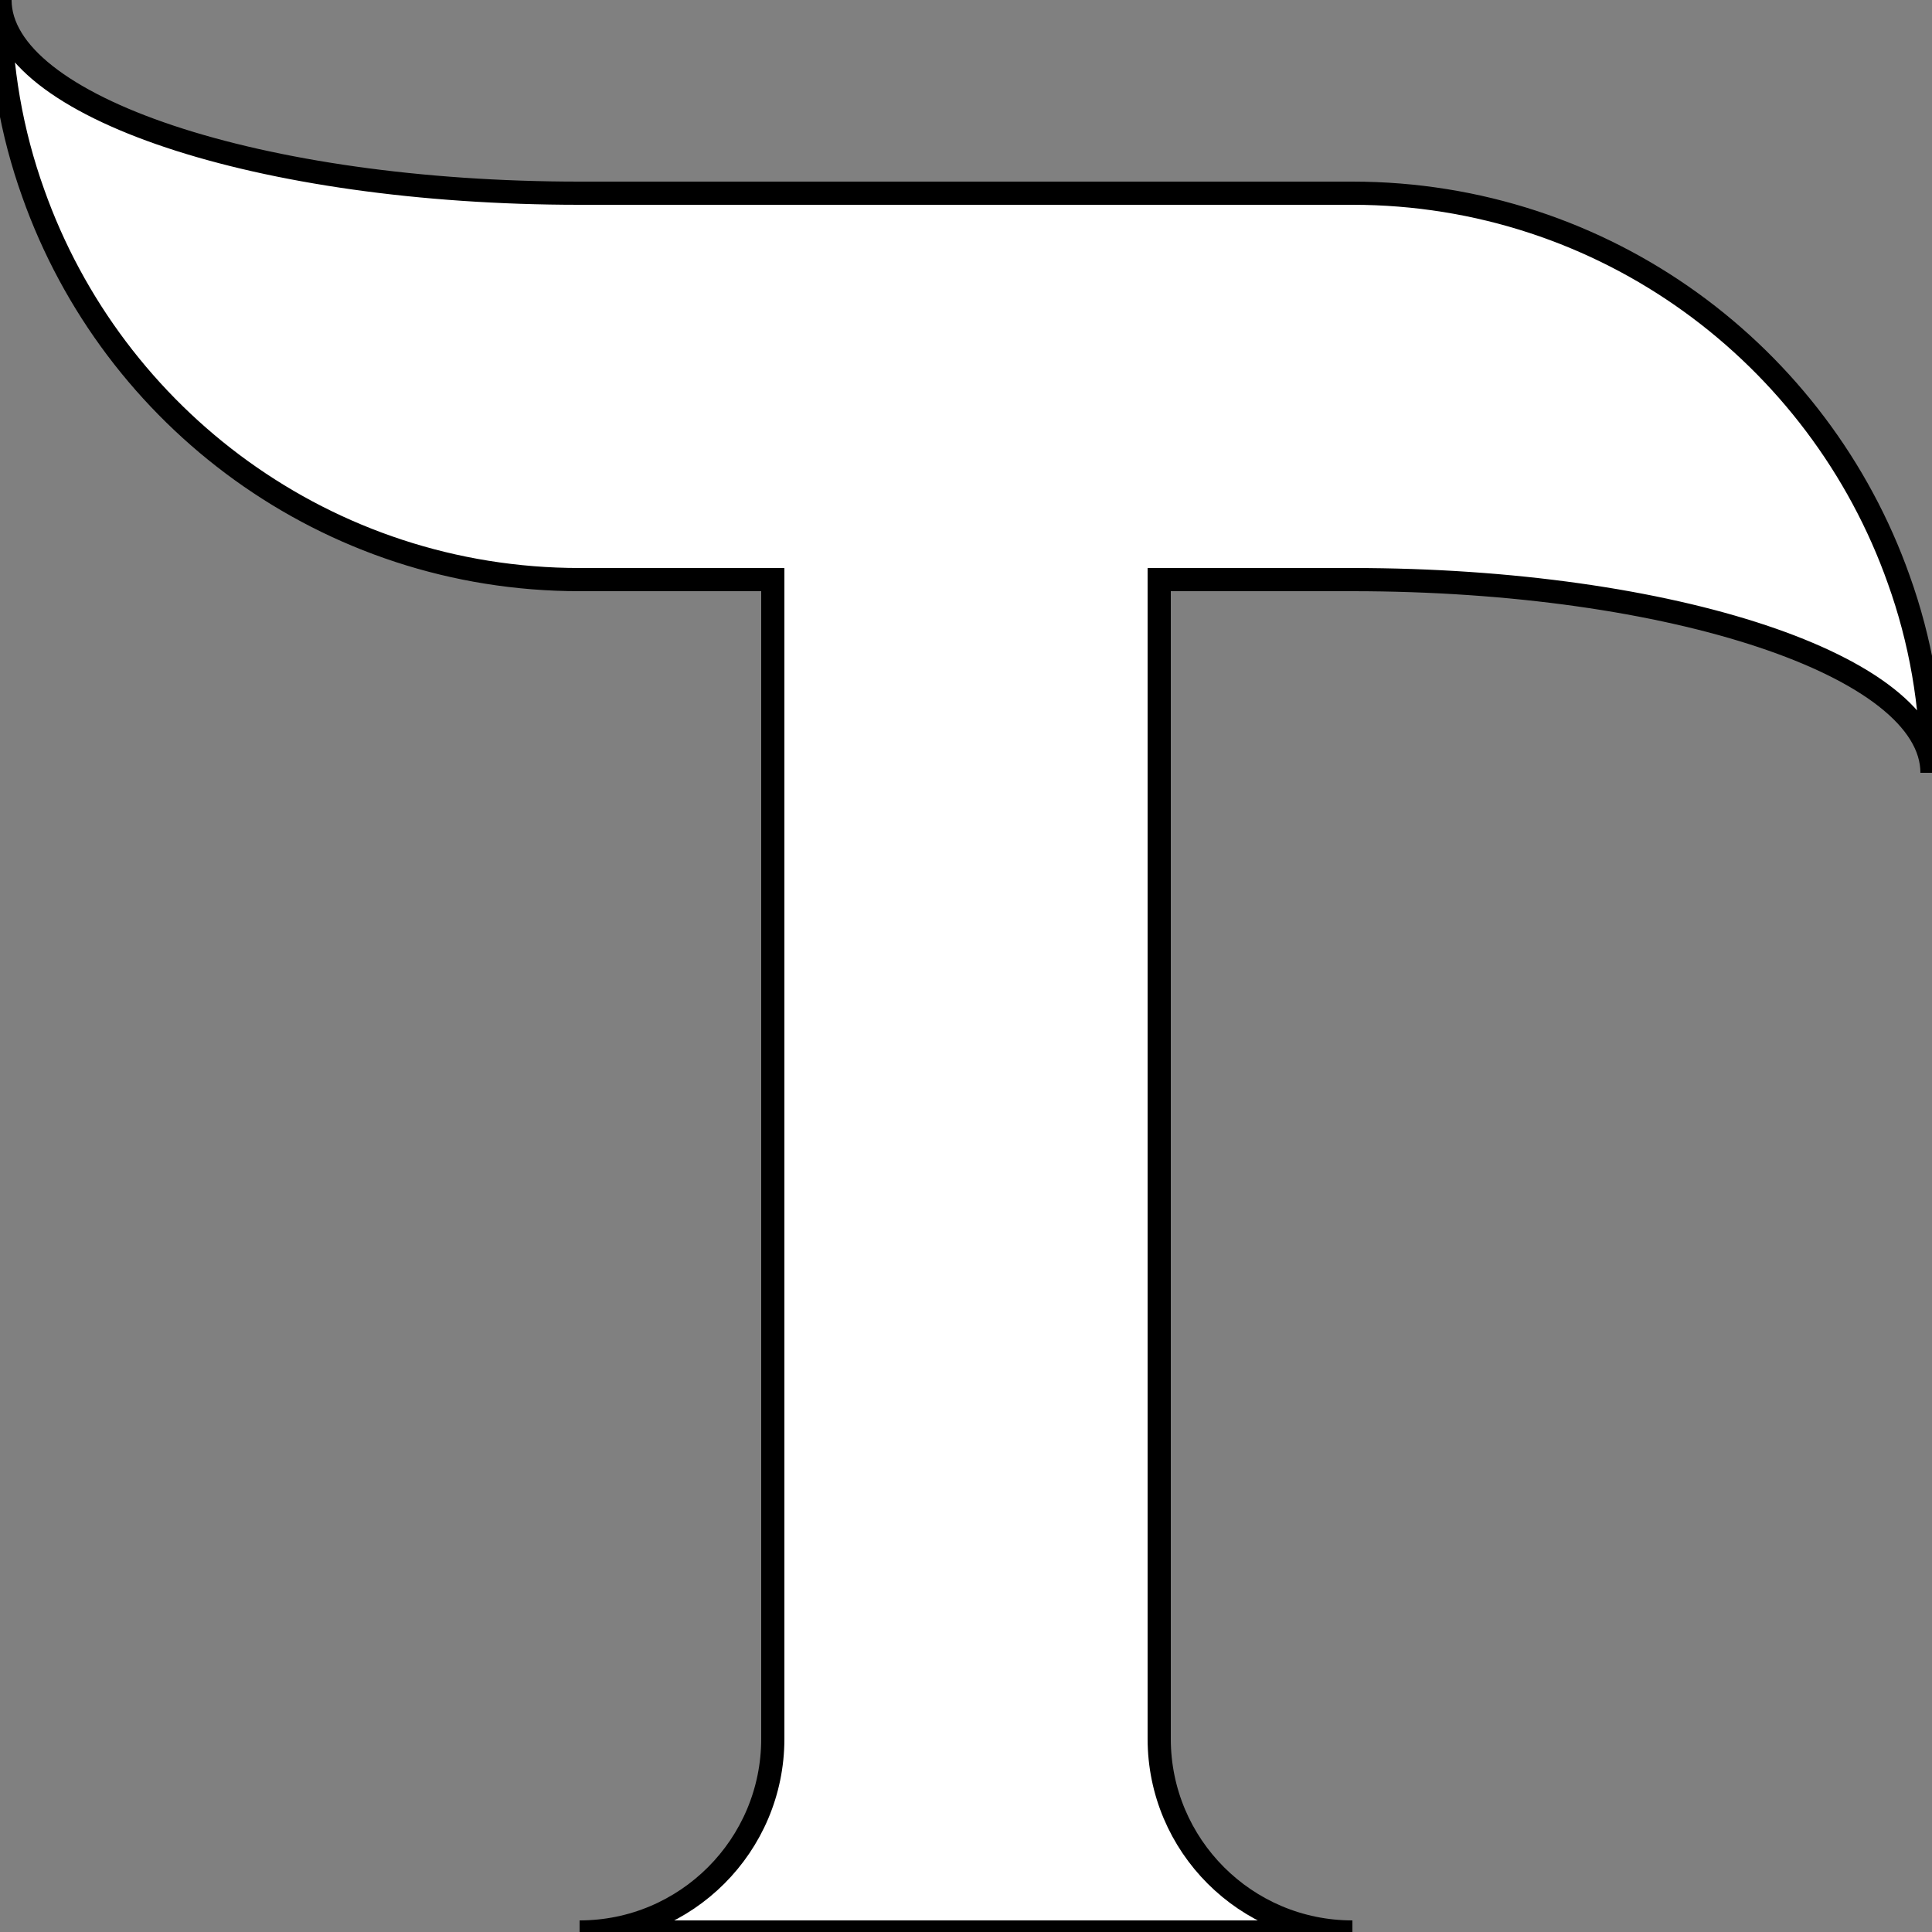 <svg version="1.1" xmlns="http://www.w3.org/2000/svg" xmlns:xlink="http://www.w3.org/1999/xlink" x="0px" y="0px" viewBox="0 0 250 250" style="enable-background:new 0 0 250 250;" xml:space="preserve">
<rect x="0" y="0" width="250" height="250" fill="#808080" stroke="none"/>
    
    <defs>
 
    <linearGradient id="gradient" x1="0%" y1="0%" x2="0" y2="100%">
          <stop offset="0%" style="stop-color:skyblue;" />
          <stop offset="100%" style="stop-color:seagreen;" />
        </linearGradient>
        <pattern id="imgpattern3" 
                 x="0" y="0" width="100%" height="100%" viewBox="0 0 800 1500"> 
          <image x="0" y="0" height="5184" width="3456"
                 xlink:href="https://picsum.photos/id/1042/3456/5184" />
        </pattern> 
    </defs>
<style type="text/css">
	.st0{fill:"url(#imgpattern)";stroke:#000000;stroke-width:3;stroke-miterlimit:10;}
	.st1{fill:#FFFFFF;stroke:#000000;stroke-width:3;stroke-miterlimit:10;}
</style>
<g id="Layer_1_copy_5">
	<path class="st1" d="M250,100c0-13.8-33.6-25-75-25h-25v150c0,13.8,11.2,25,25,25H75c13.8,0,25-11.2,25-25V75H75
		C42.3,75,14.6,54.1,4.3,25C1.5,17.2,0,8.8,0,0c0,13.8,33.6,25,75,25h100c32.7,0,60.4,20.9,70.7,50C248.5,82.8,250,91.2,250,100z" />
</g>
</svg>
